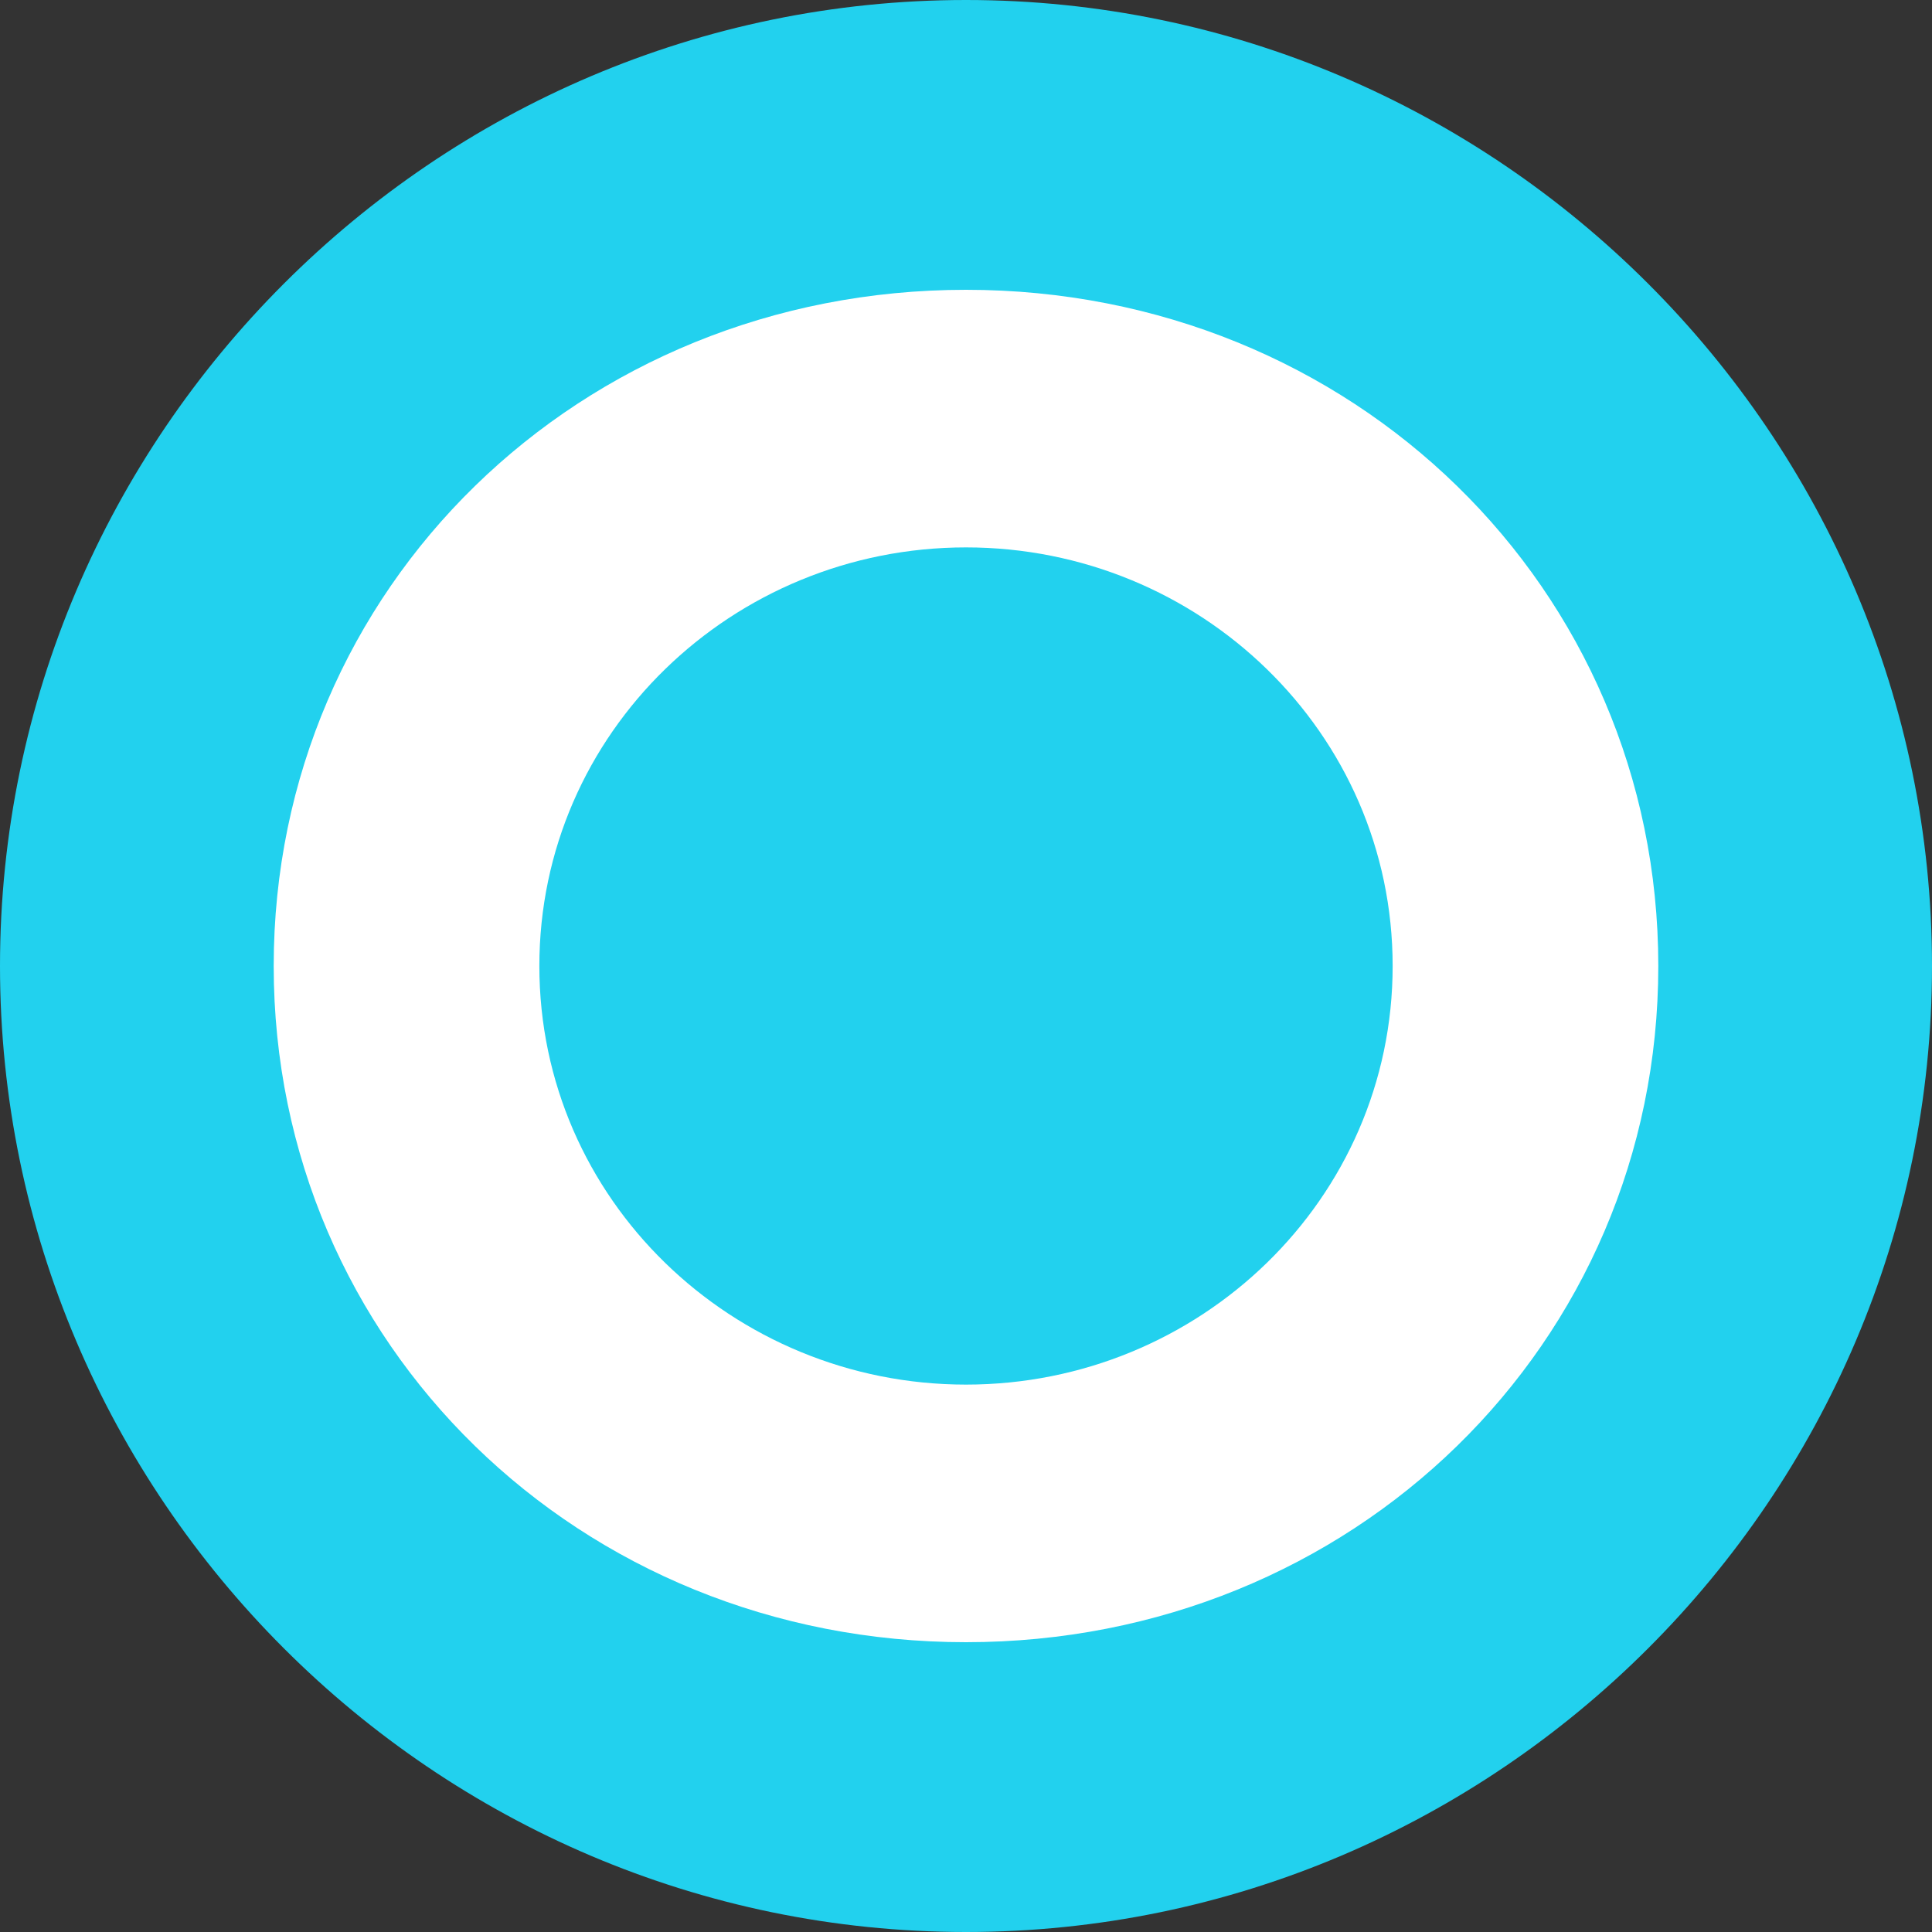 <svg version="1.2" xmlns="http://www.w3.org/2000/svg" viewBox="0 0 24 24" width="24" height="24">
	<rect x="0" y="0" width="24" height="24" fill="#333333" stroke="none"/>
	<title>New Project</title>
	<style>
		.s0 { fill: #22d1ee } 
		.s1 { fill: #ffffff } 
	</style>
	<path id="Shape 1" fill-rule="evenodd" class="s0" d="m12 24c-6.6 0-12-5.4-12-12 0-6.6 5.4-12 12-12 6.6 0 12 5.4 12 12 0 6.6-5.4 12-12 12z"/>
	<path id="Shape 1 copy" fill-rule="evenodd" class="s1" d="m12 20.4c-4.8 0-8.6-3.7-8.6-8.4 0-4.7 3.8-8.4 8.6-8.4 4.8 0 8.6 3.7 8.6 8.4 0 4.7-3.8 8.4-8.6 8.4z"/>
	<path id="Shape 1 copy 2" fill-rule="evenodd" class="s0" d="m12 17.2c-2.9 0-5.3-2.3-5.3-5.2 0-2.9 2.4-5.2 5.3-5.2 2.9 0 5.3 2.3 5.3 5.2 0 2.9-2.4 5.2-5.3 5.2z"/>
</svg>